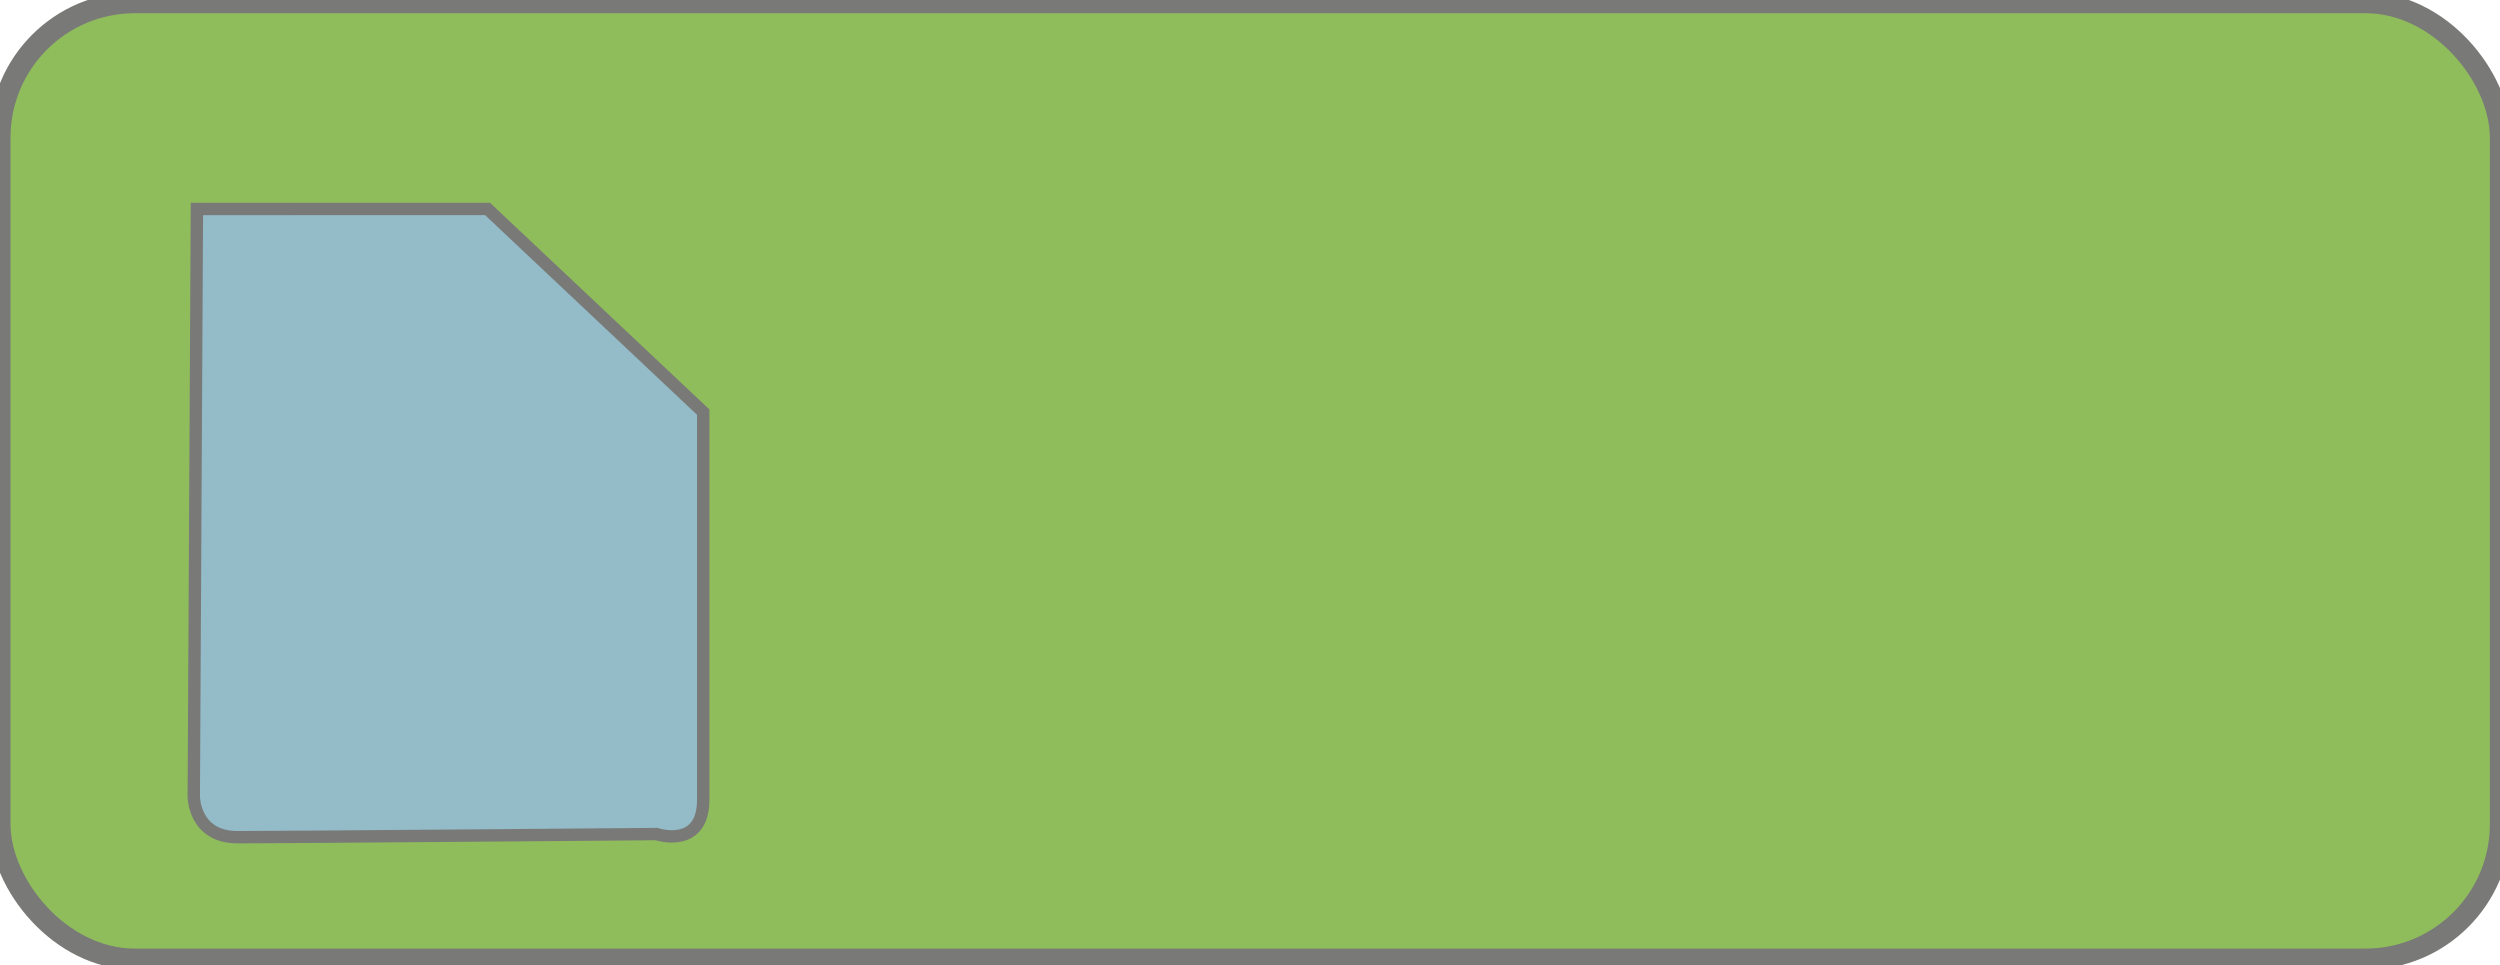 <?xml version="1.0" encoding="UTF-8" standalone="no"?>
<!-- Created with Inkscape (http://www.inkscape.org/) -->

<svg
   xmlns:dc="http://purl.org/dc/elements/1.1/"
   xmlns:cc="http://creativecommons.org/ns#"
   xmlns:rdf="http://www.w3.org/1999/02/22-rdf-syntax-ns#"
   xmlns:svg="http://www.w3.org/2000/svg"
   xmlns="http://www.w3.org/2000/svg"
   xmlns:sodipodi="http://sodipodi.sourceforge.net/DTD/sodipodi-0.dtd"
   xmlns:inkscape="http://www.inkscape.org/namespaces/inkscape"
   width="202"
   height="78"
   id="svg2"
   version="1.1"
   inkscape:version="0.48.4 r9939"
   inkscape:export-filename="/home/rory/sourcecode/seamus/images/download-button1.png"
   inkscape:export-xdpi="90"
   inkscape:export-ydpi="90"
   sodipodi:docname="New document 1">
  <defs
     id="defs4" />
  <sodipodi:namedview
     id="base"
     pagecolor="#ffffff"
     bordercolor="#666666"
     borderopacity="1.0"
     inkscape:pageopacity="0.0"
     inkscape:pageshadow="2"
     inkscape:zoom="3.959798"
     inkscape:cx="97.202502"
     inkscape:cy="42.055164"
     inkscape:document-units="px"
     inkscape:current-layer="layer1"
     showgrid="false"
     inkscape:window-width="1366"
     inkscape:window-height="744"
     inkscape:window-x="0"
     inkscape:window-y="0"
     inkscape:window-maximized="1" />
  <g
     inkscape:label="Layer 1"
     inkscape:groupmode="layer"
     id="layer1"
     transform="translate(0,-974.362)">
    <rect
       style="fill:#90bd5c;fill-opacity:1;stroke:#797977;stroke-width:1.7;stroke-linejoin:round;stroke-miterlimit:4;stroke-opacity:1;stroke-dasharray:none"
       id="rect2985"
       width="202.03"
       height="77.277"
       x="0"
       y="0.218"
       transform="translate(0,974.362)"
       rx="10.9" />
    <path
       style="fill:#93bbc8;stroke:#797977;stroke-width:1px;stroke-linecap:butt;stroke-linejoin:miter;stroke-opacity:1;fill-opacity:1"
       d="m 15.91,16.886 -0.253,47.477 0,0 c 0,0 0,3.283 3.536,3.283 3.536,0 33.84,-0.253 33.84,-0.253 l 0,0 c 0,0 3.788,1.263 3.788,-2.778 0,-4.041 0,-31.315 0,-31.315 l -17.425,-16.415 0,0 z"
       id="path3765"
       inkscape:connector-curvature="0"
       transform="translate(0,974.362)"
       inkscape:export-filename="/home/rory/sourcecode/seamus/images/download-button1.png"
       inkscape:export-xdpi="90"
       inkscape:export-ydpi="90" />
  </g>
</svg>
